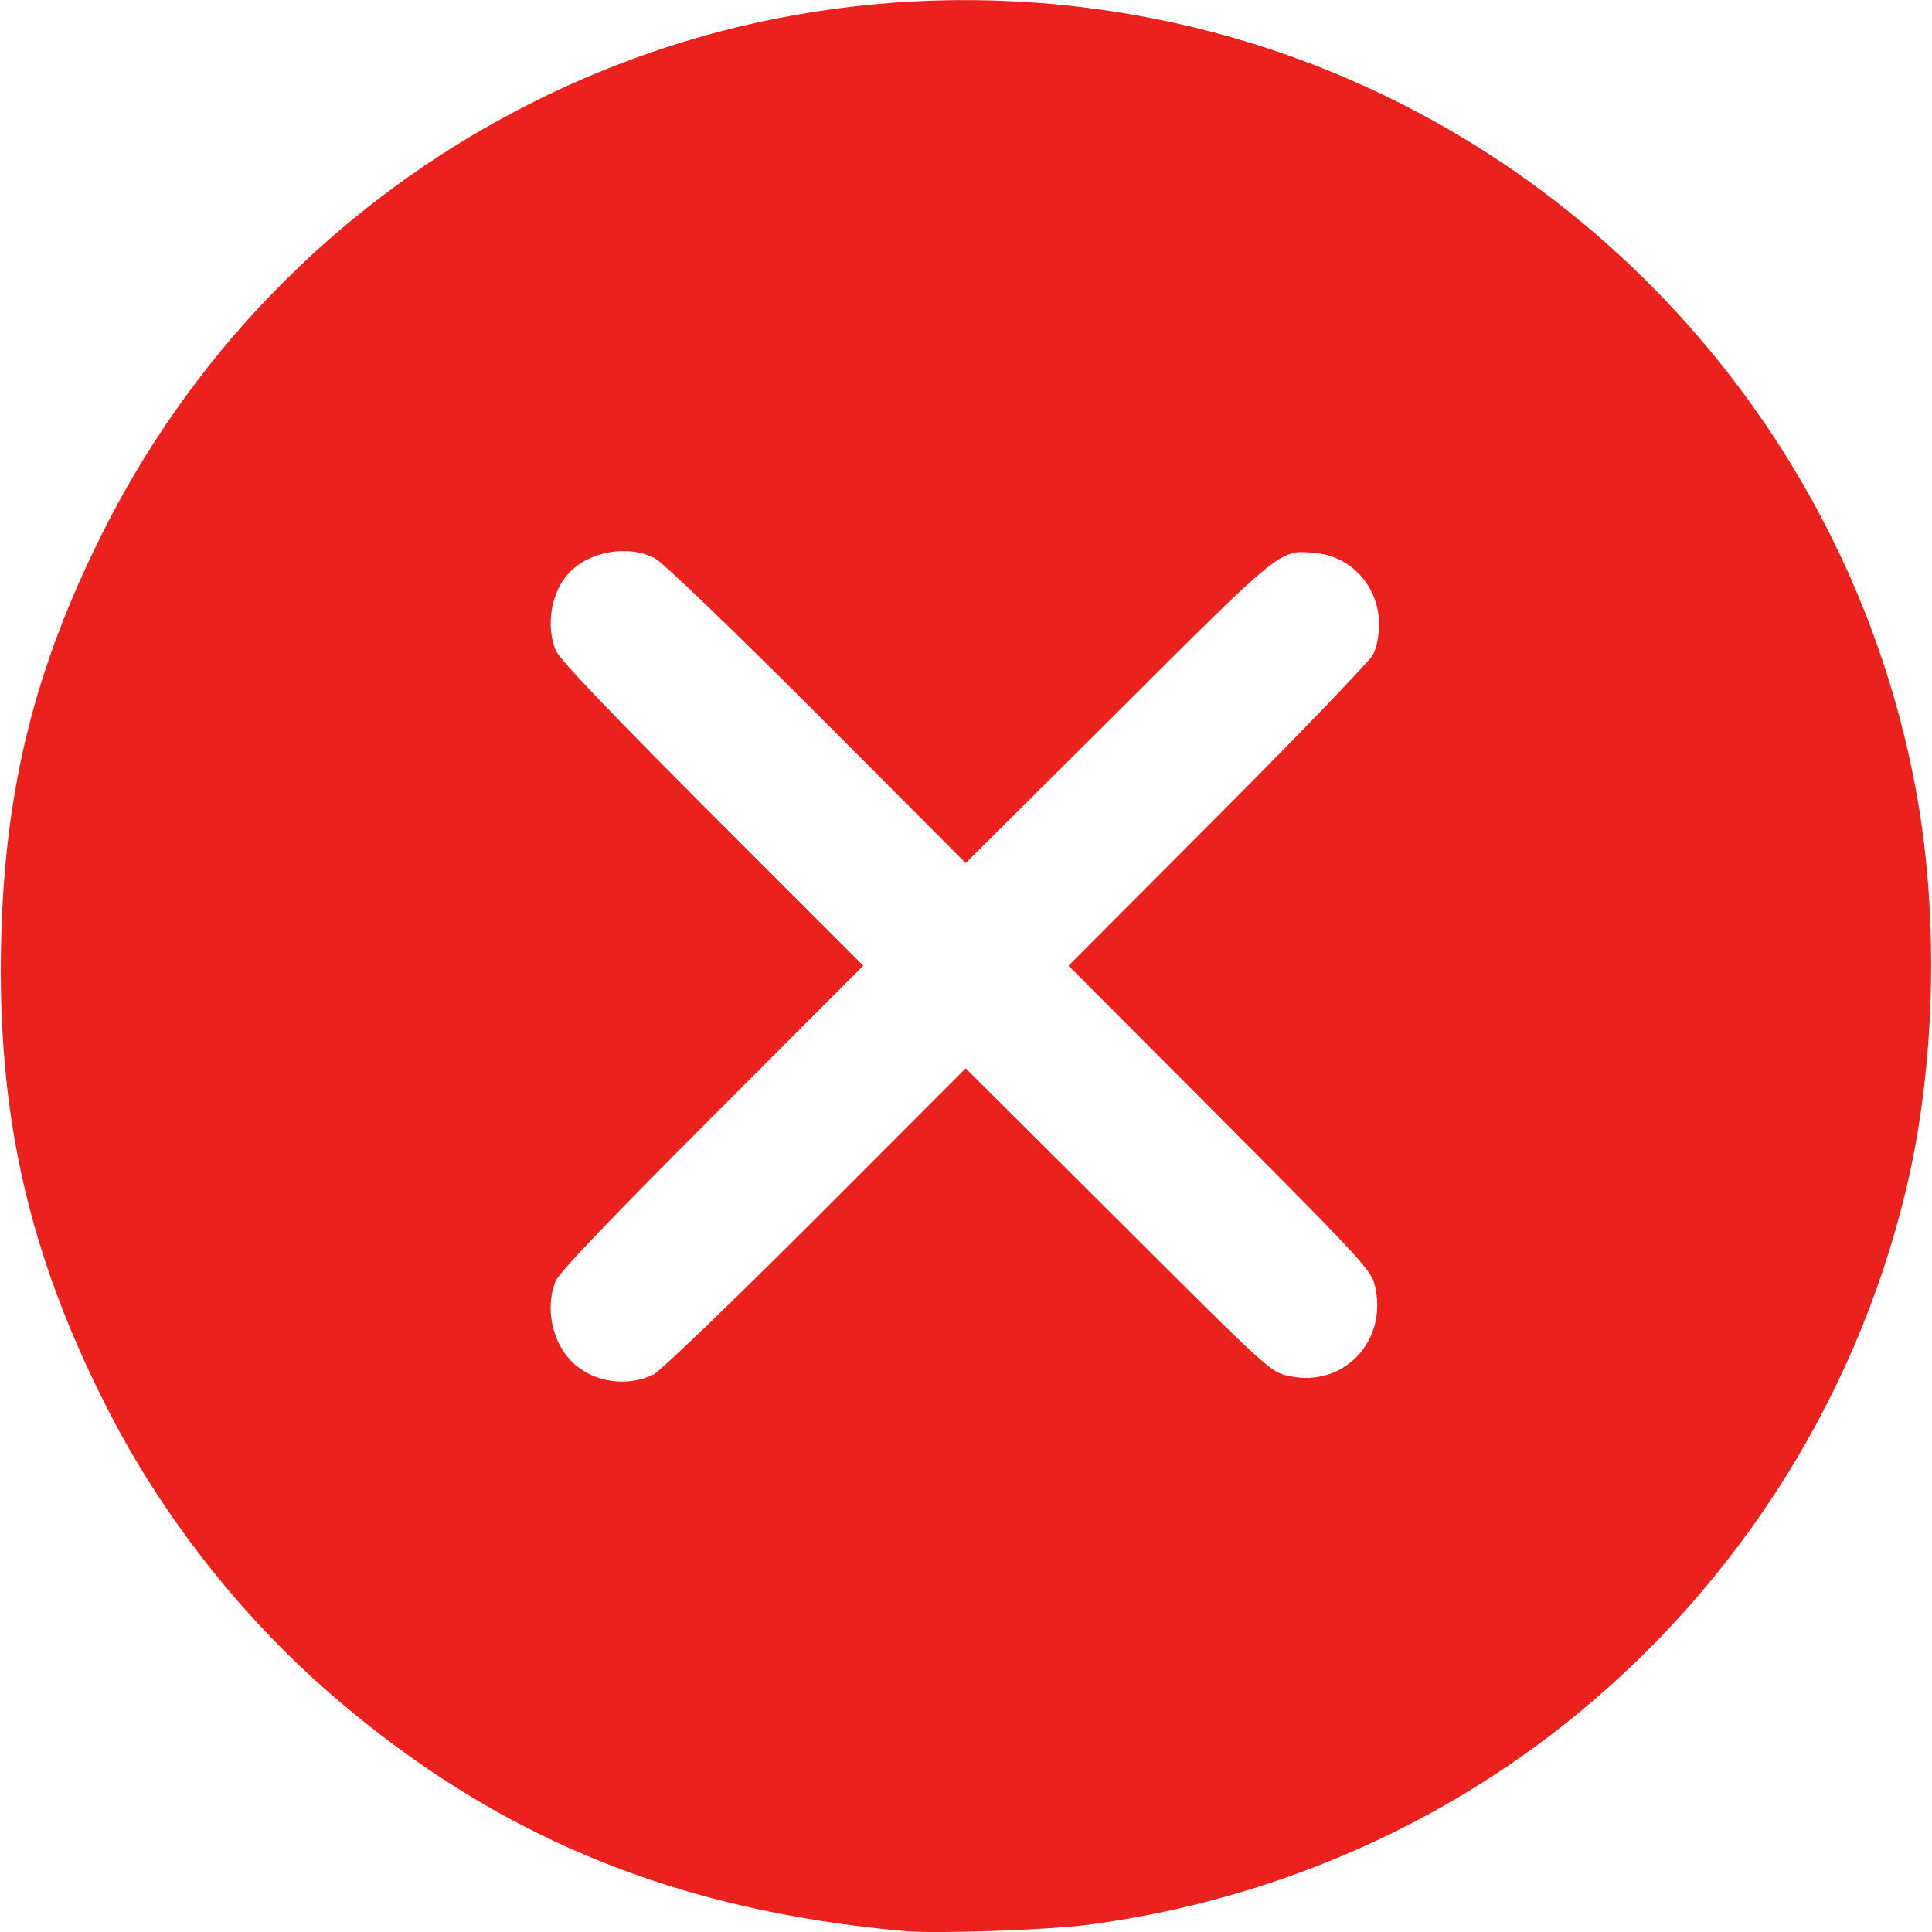 <?xml version="1.0" encoding="UTF-8" standalone="no"?>
<!-- Created with Inkscape (http://www.inkscape.org/) -->

<svg
   width="36"
   height="36"
   viewBox="0 0 9.525 9.525"
   version="1.1"
   id="svg1"
   xml:space="preserve"
   xmlns="http://www.w3.org/2000/svg"
   xmlns:svg="http://www.w3.org/2000/svg"><defs
     id="defs1" /><g
     id="layer1"><path
       style="fill:#eb211e;stroke-width:1"
       d="M 4.467,9.521 C 3.333,9.421 2.451,9.059 1.641,8.361 1.189,7.972 0.795,7.469 0.526,6.938 0.138,6.175 -0.016,5.486 0.006,4.627 0.025,3.884 0.172,3.295 0.502,2.634 1.052,1.533 2,0.692 3.16,0.276 c 0.994,-0.357 2.1,-0.367 3.11,-0.031 1.654,0.552 2.886,1.982 3.184,3.696 0.106,0.61 0.085,1.325 -0.055,1.916 C 9.143,6.934 8.516,7.894 7.632,8.564 6.978,9.06 6.196,9.379 5.367,9.489 5.172,9.515 4.62,9.534 4.467,9.521 Z M 3.22,6.778 C 3.253,6.762 3.602,6.427 4.02,6.009 L 4.761,5.267 5.512,6.015 C 6.261,6.763 6.262,6.763 6.355,6.784 6.628,6.844 6.849,6.605 6.776,6.329 6.758,6.26 6.684,6.181 6.012,5.507 L 5.268,4.761 6.003,4.024 C 6.408,3.618 6.752,3.26 6.769,3.228 6.788,3.191 6.799,3.133 6.799,3.074 6.797,2.89 6.661,2.741 6.482,2.726 6.307,2.711 6.326,2.696 5.512,3.508 L 4.761,4.255 4.029,3.521 C 3.598,3.09 3.268,2.773 3.228,2.752 3.097,2.684 2.905,2.717 2.804,2.826 2.717,2.919 2.69,3.085 2.74,3.207 2.758,3.25 3,3.504 3.511,4.016 L 4.256,4.761 3.511,5.507 C 3,6.018 2.758,6.273 2.74,6.315 c -0.055,0.133 -0.018,0.307 0.086,0.405 0.101,0.095 0.265,0.119 0.393,0.058 z"
       id="path3" /></g></svg>
